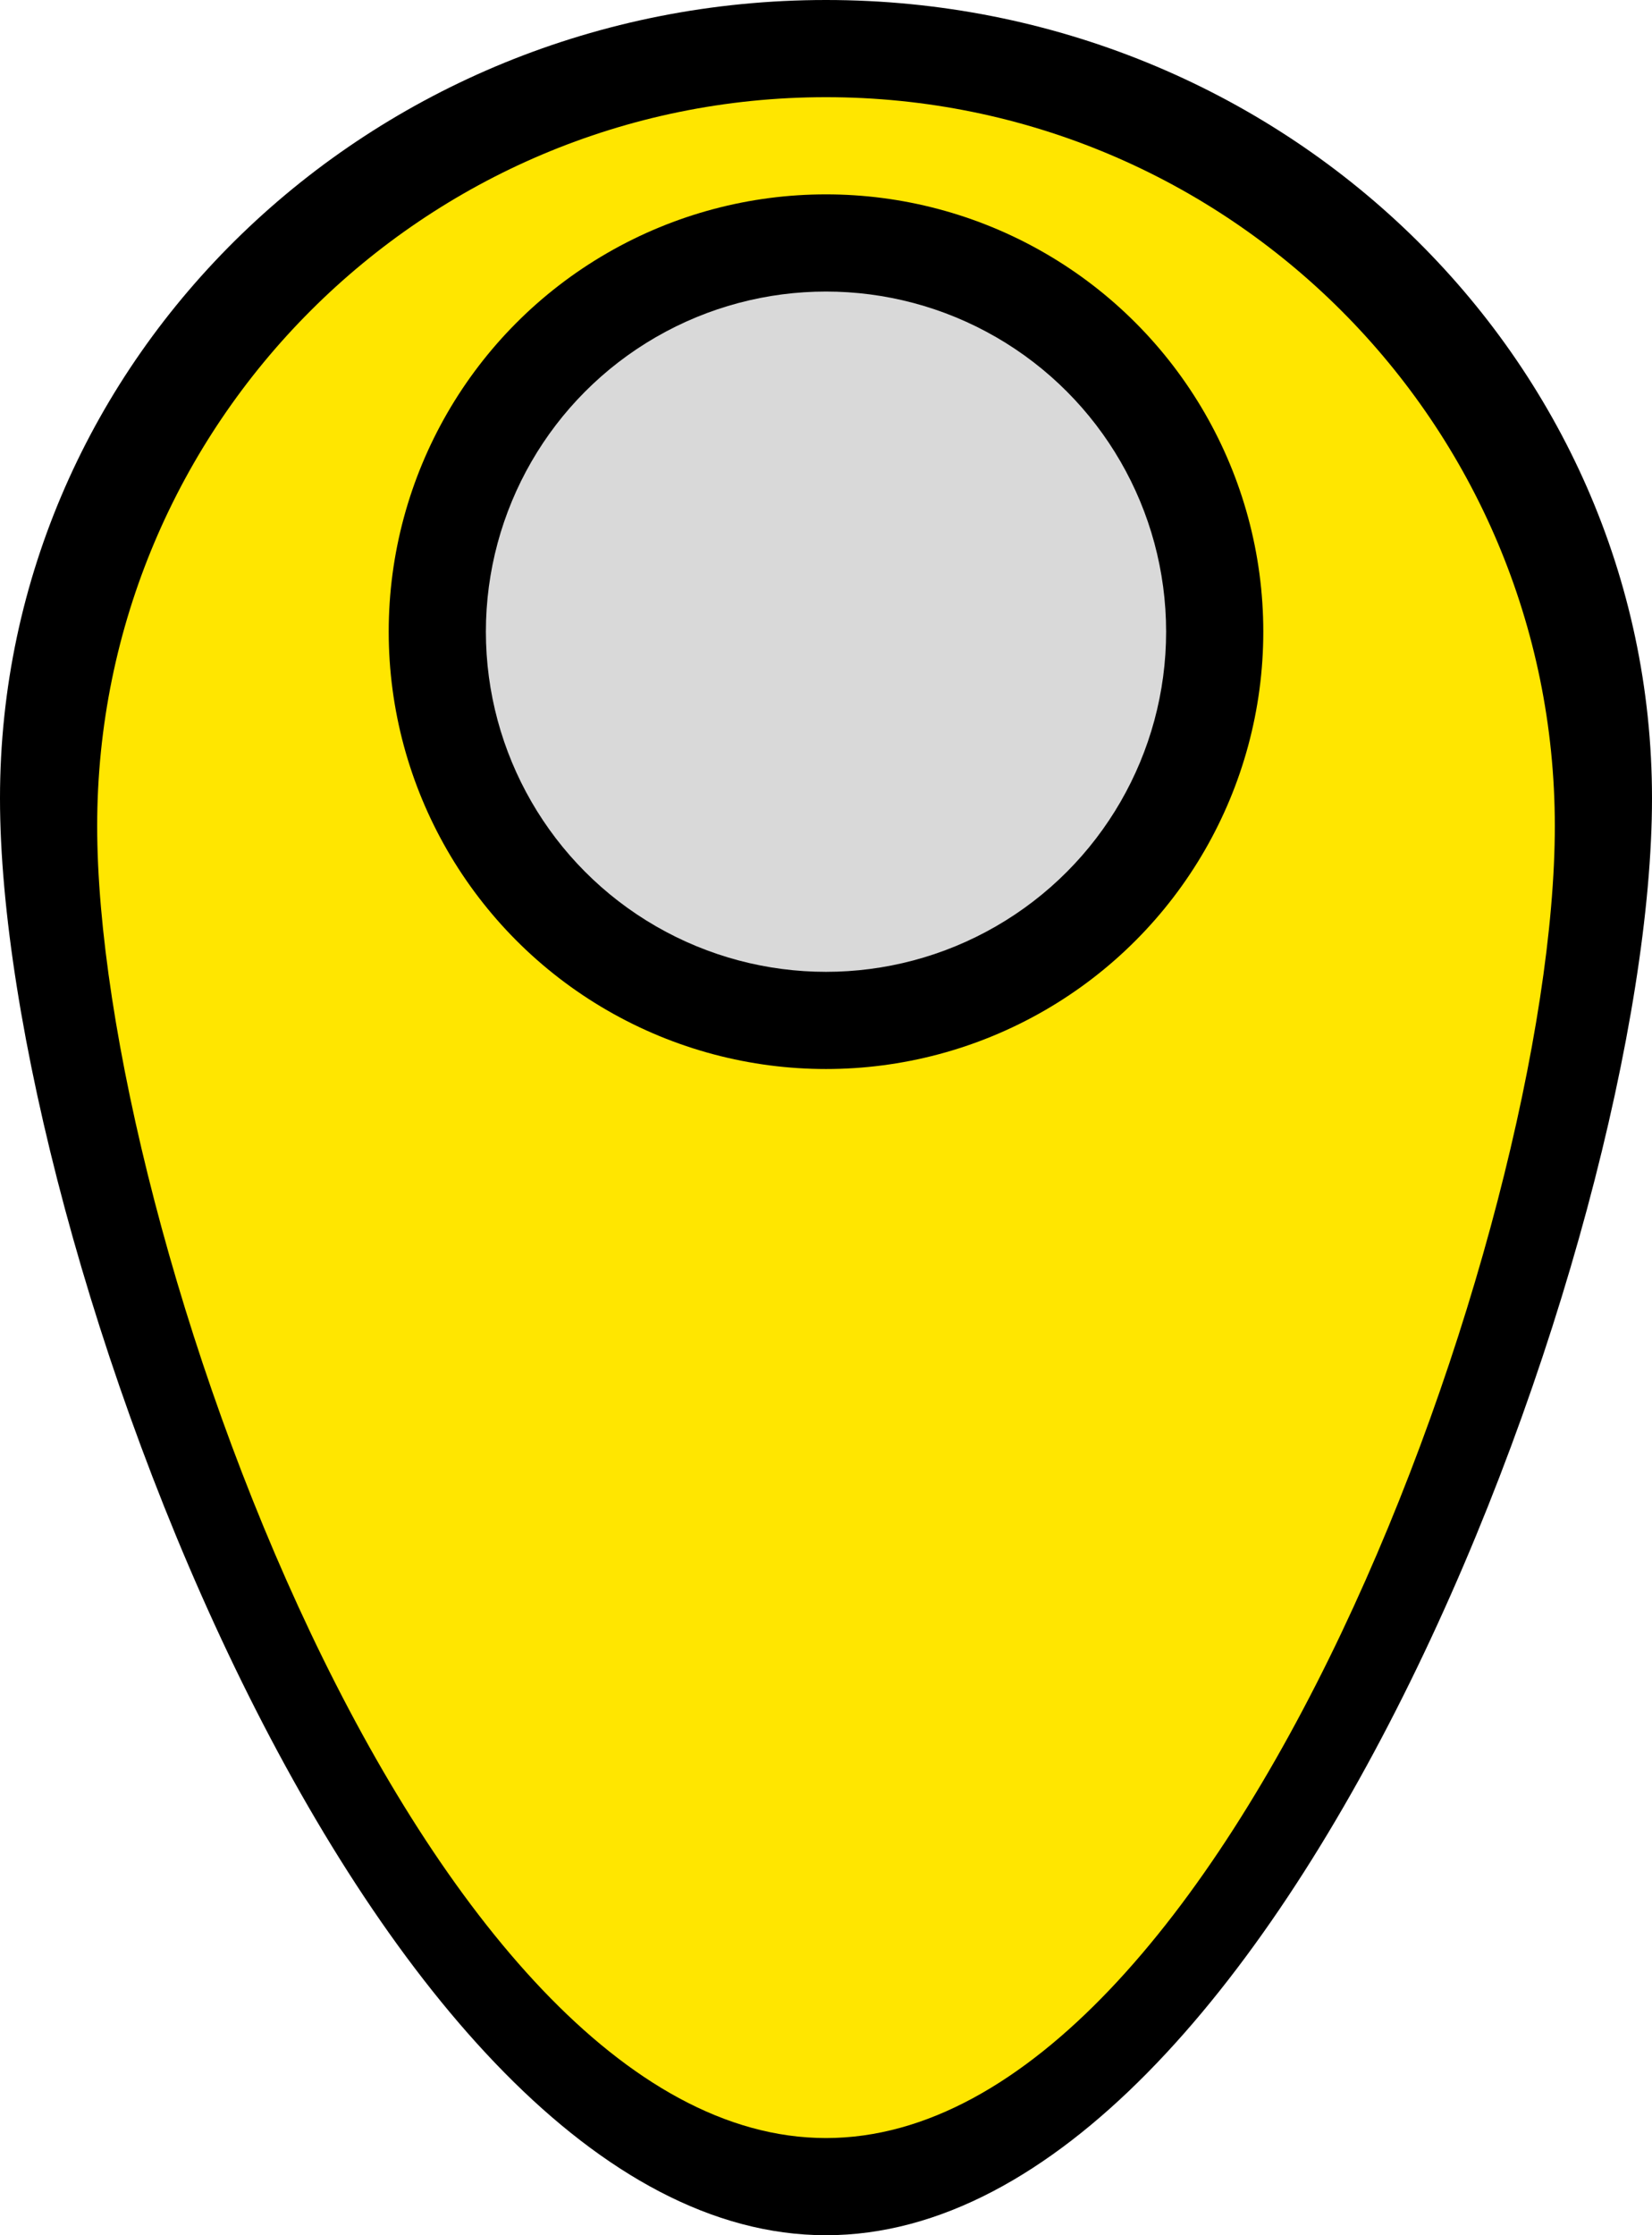 <svg width="17" height="23" viewBox="0 0 17 23" fill="none" xmlns="http://www.w3.org/2000/svg">
<path d="M17 8.214C17 12.751 13.194 23 8.5 23C3.806 23 0 12.751 0 8.214C0 3.678 3.806 0 8.5 0C13.194 0 17 3.678 17 8.214Z" fill="black"/>
<ellipse cx="8.5" cy="6.024" rx="3.967" ry="3.833" fill="black"/>
<path d="M16 8.5C16 12.642 12.642 22 8.5 22C4.358 22 1 12.642 1 8.5C1 4.358 4.358 1 8.5 1C12.642 1 16 4.358 16 8.5Z" fill="#FFE600"/>
<circle cx="8.5" cy="6.5" r="4.5" fill="black"/>
<circle cx="8.5" cy="6.5" r="3.5" fill="#D9D9D9"/>
</svg>